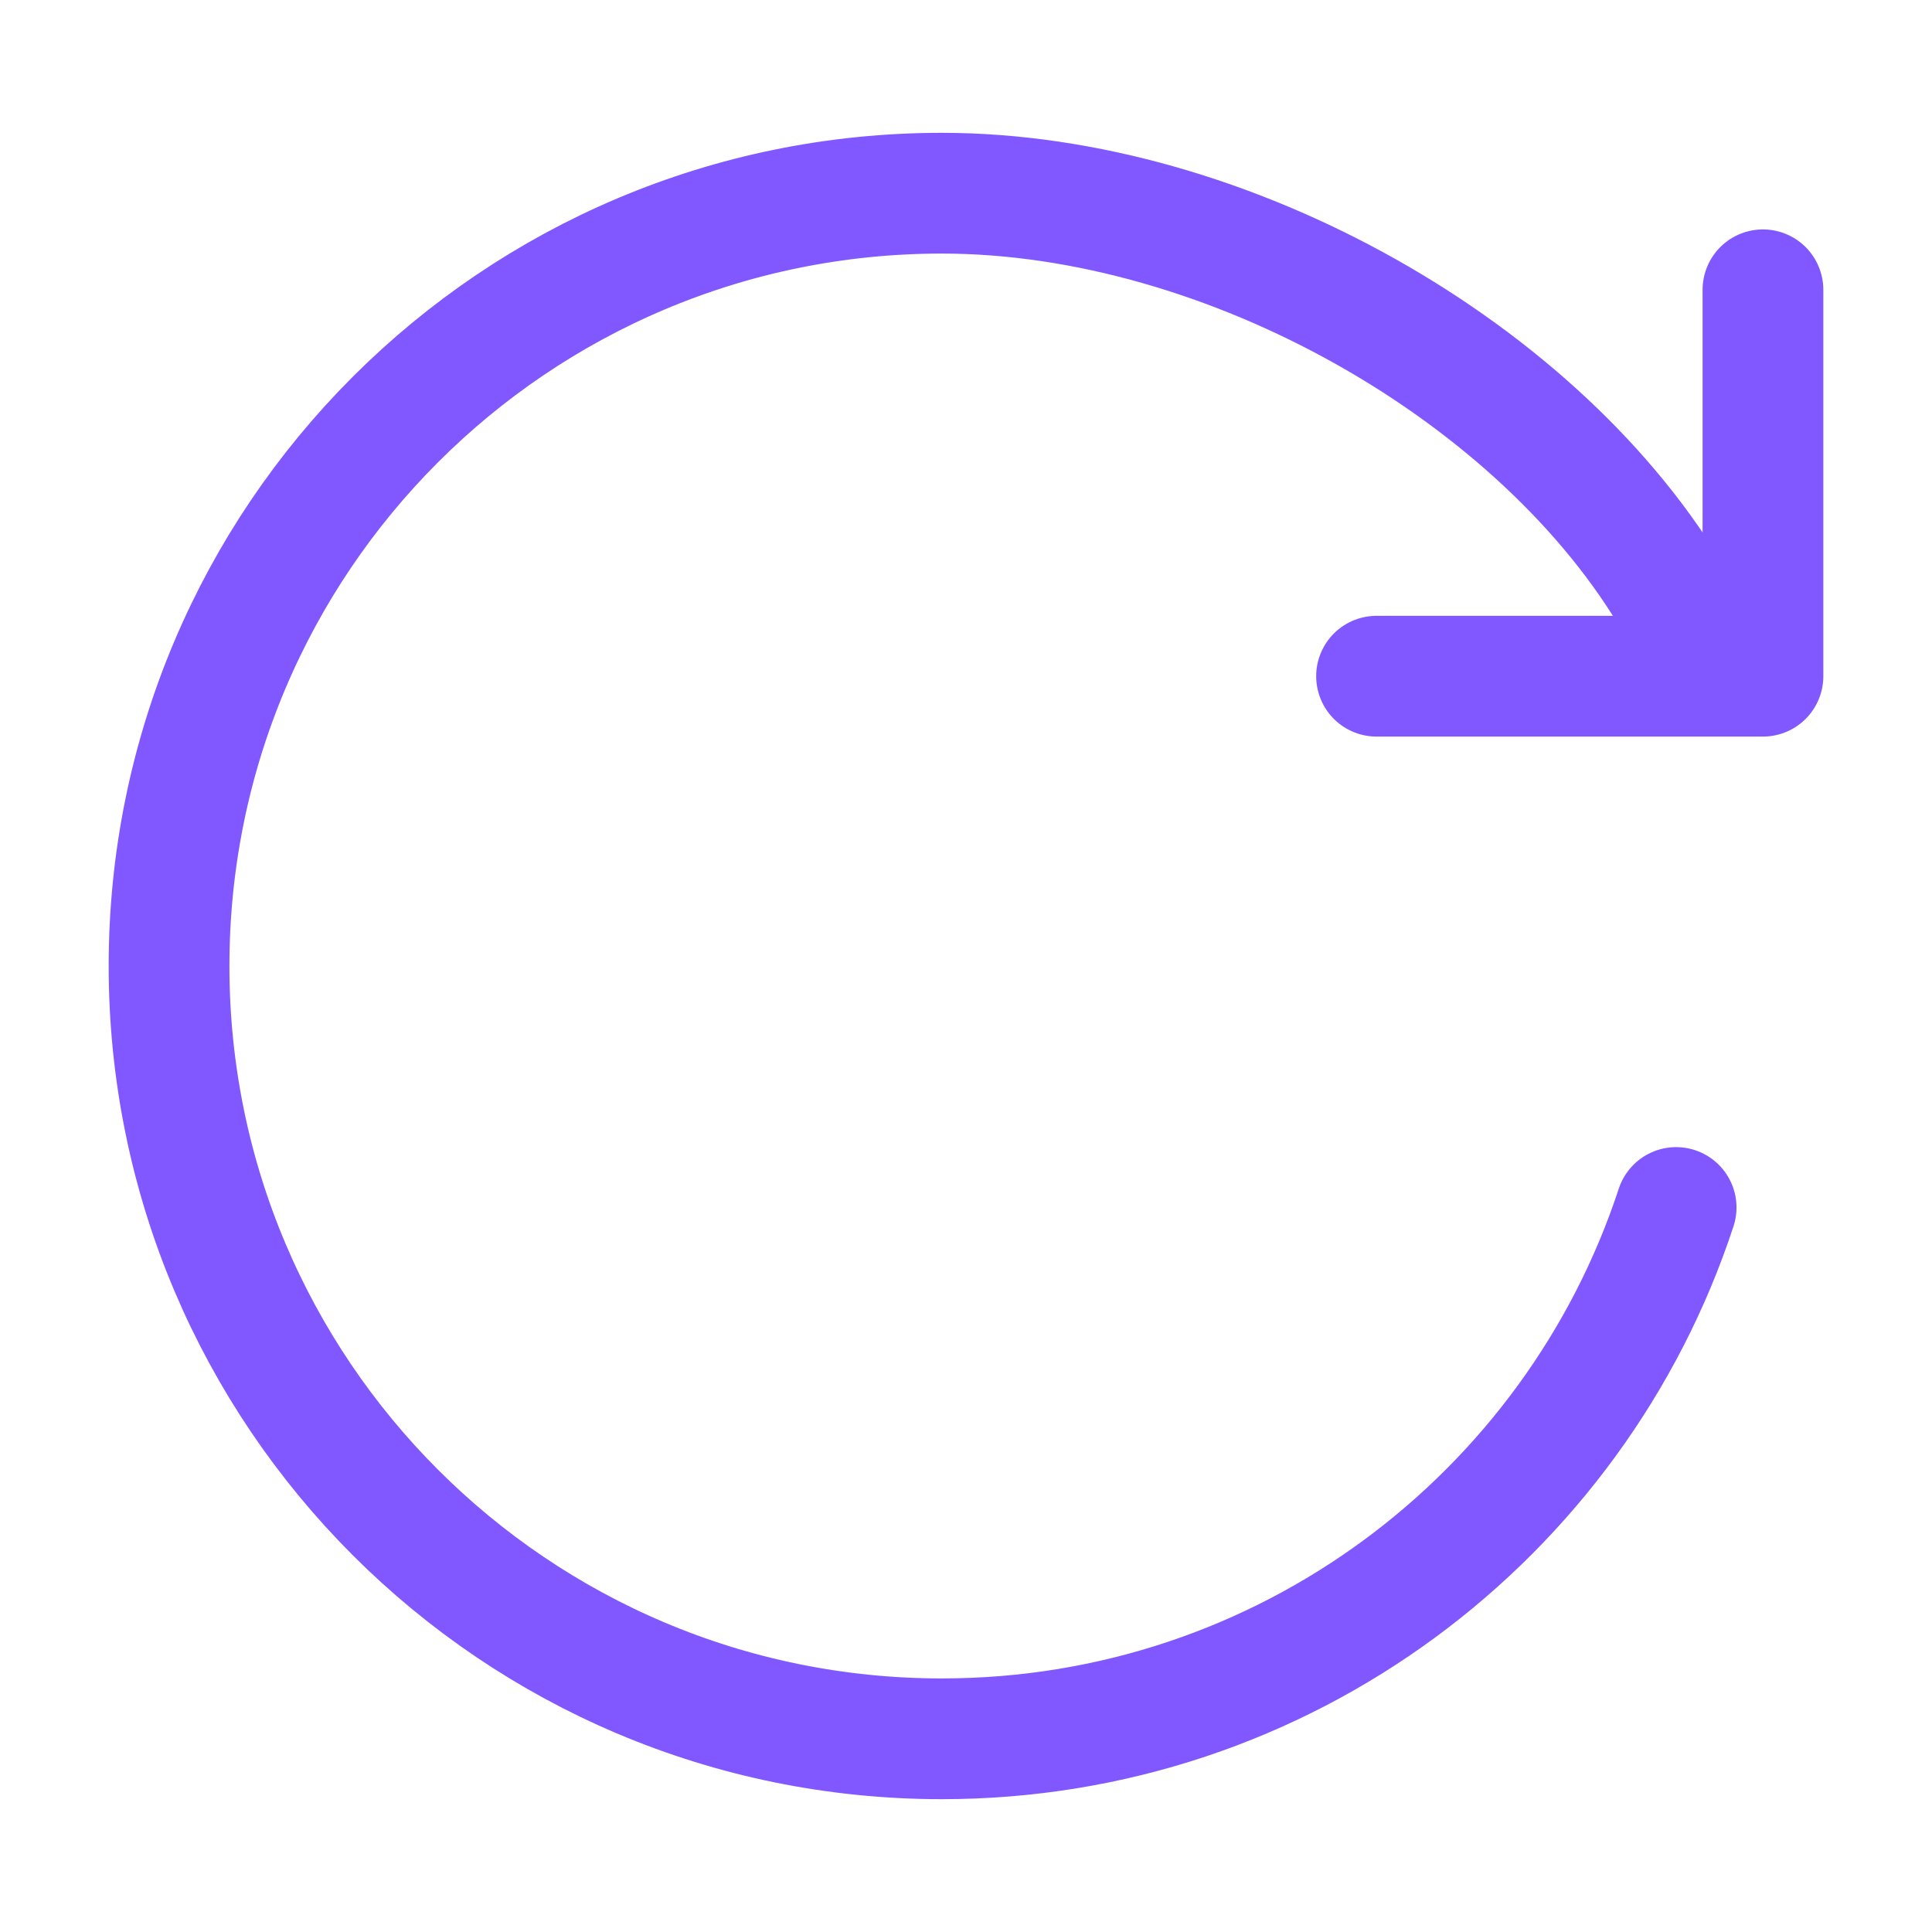 <svg width="16" height="16" viewBox="0 0 16 16" fill="none" xmlns="http://www.w3.org/2000/svg">
<path d="M13.881 10C13.042 12.555 10.636 14.4 7.8 14.4C4.265 14.4 1.4 11.535 1.4 8C1.4 4.465 4.265 1.6 7.8 1.6C10.169 1.6 12.775 3.087 13.881 5M11.4 5.6H14.6V2.4" stroke="#8158FF" stroke-linecap="round" stroke-linejoin="round"/>
</svg>
